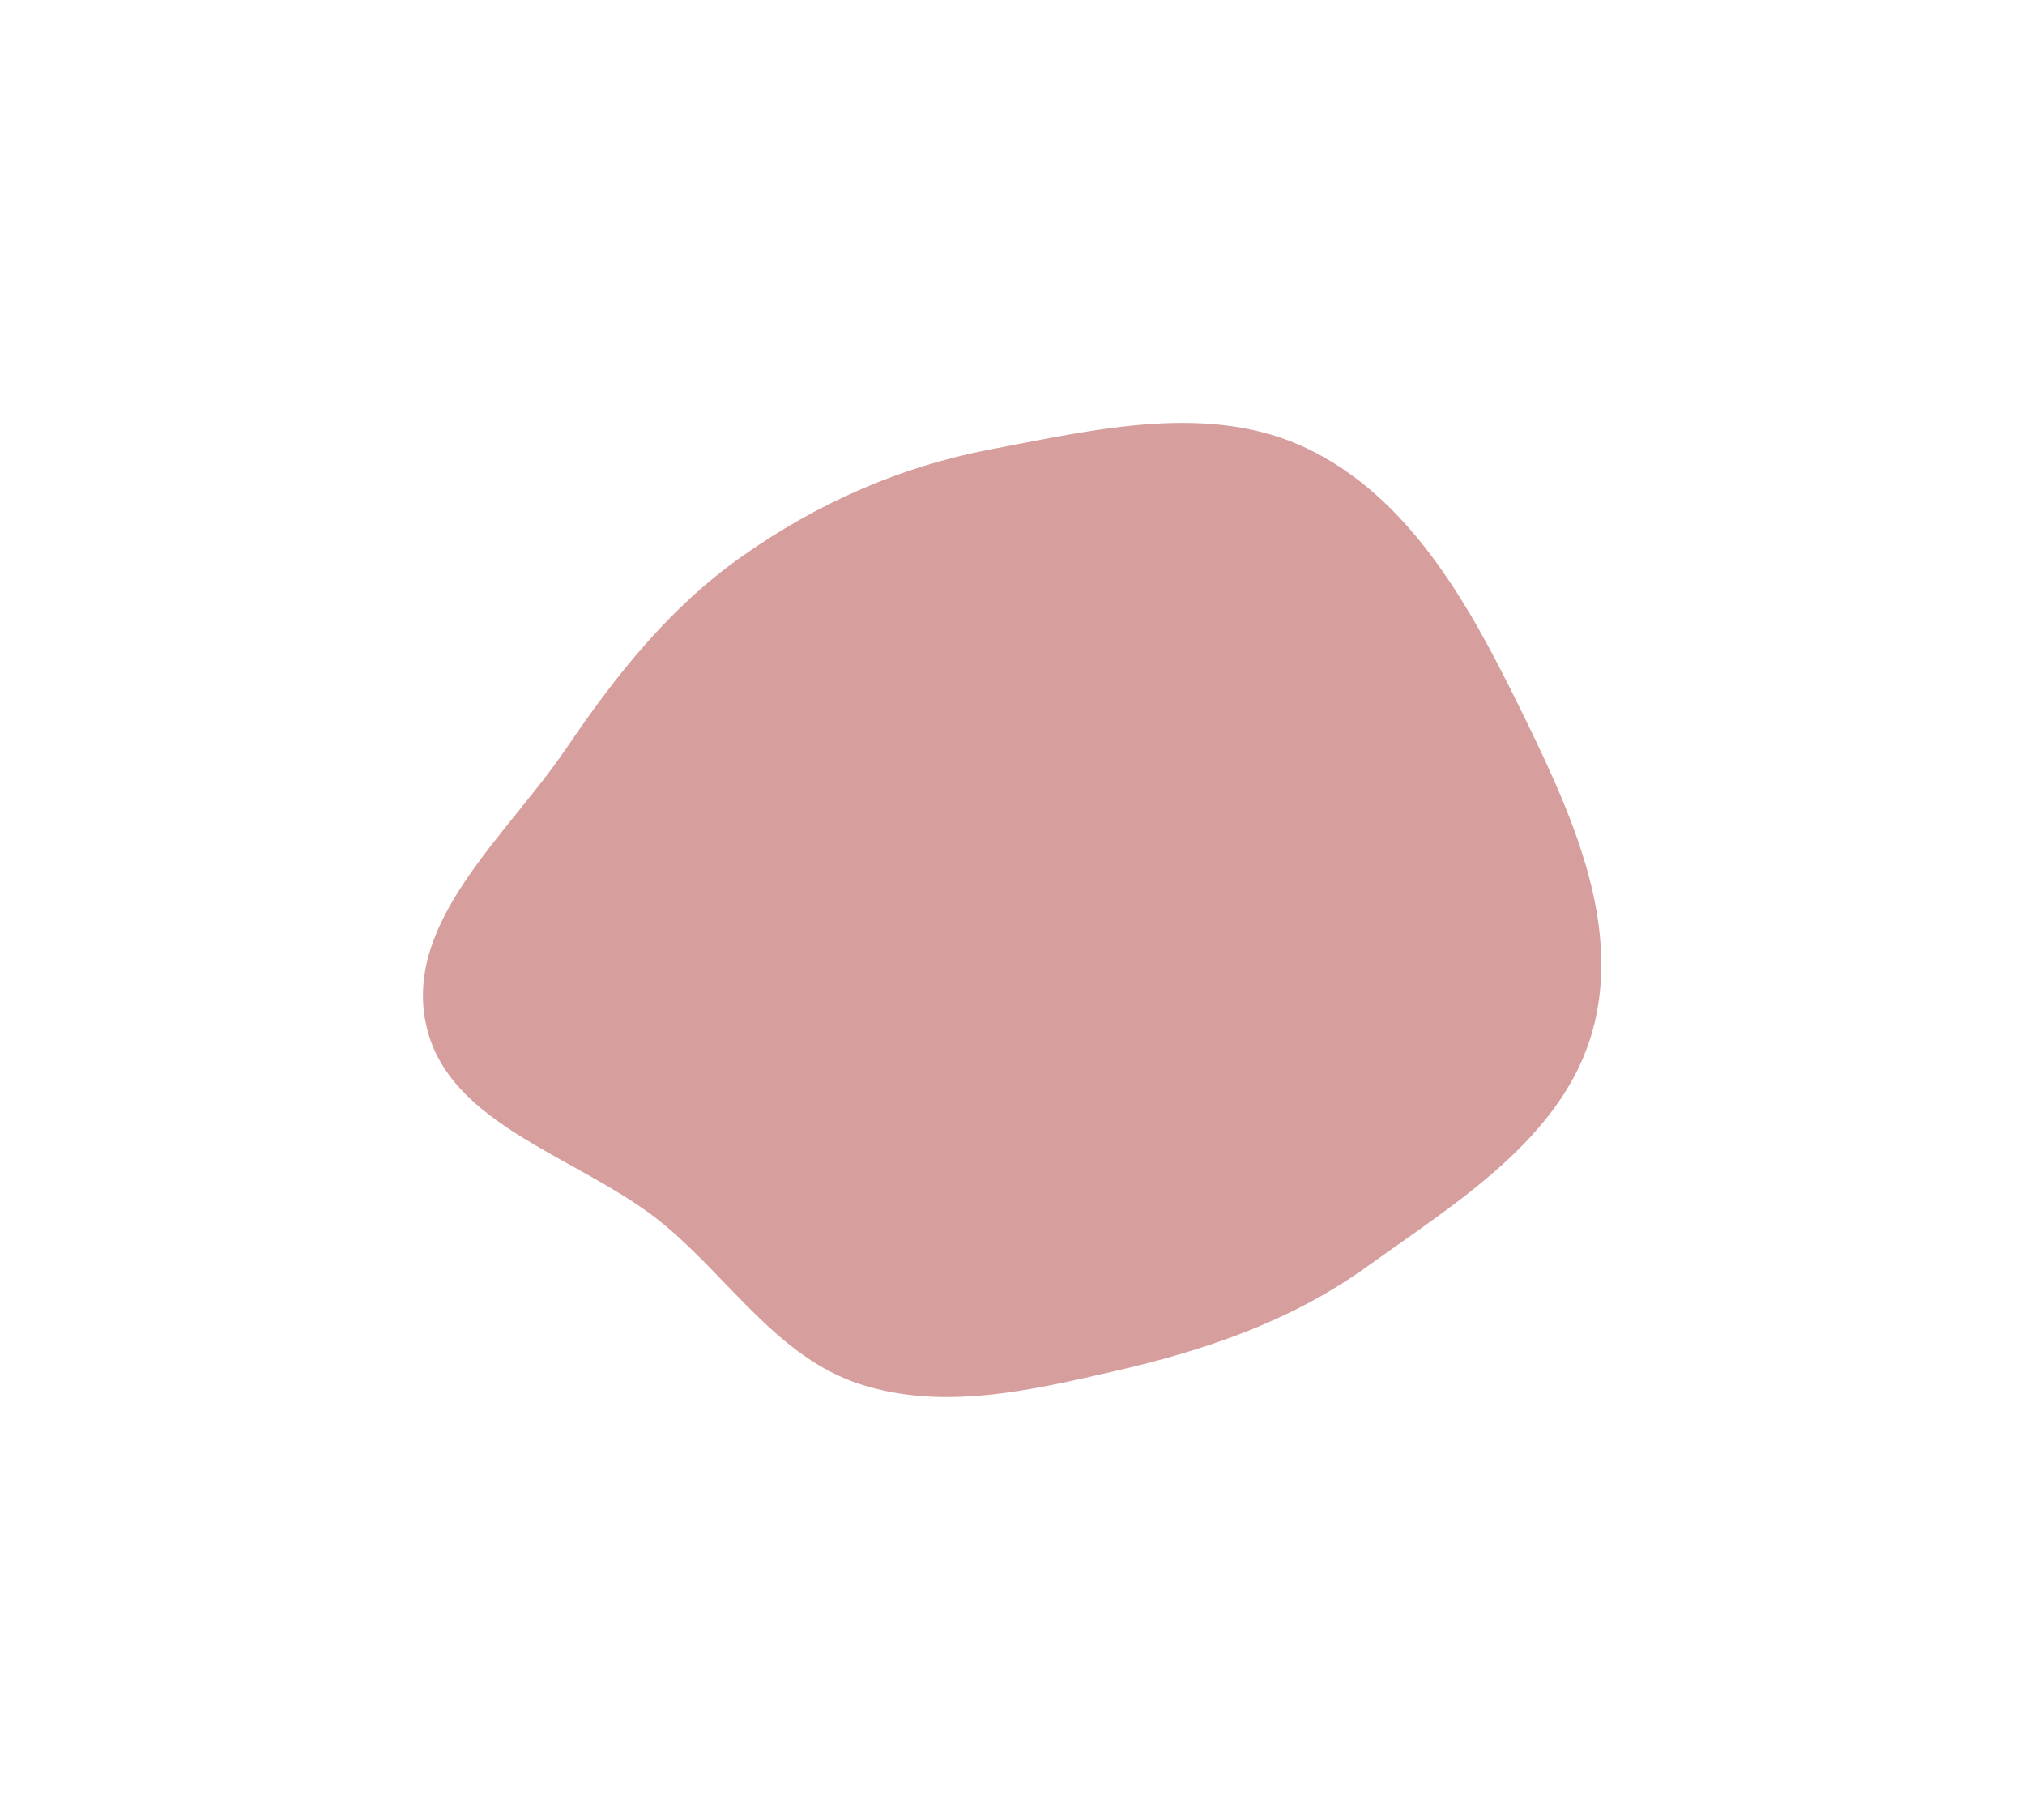 <svg width="1197" height="1076" viewBox="0 0 1197 1076" fill="none" xmlns="http://www.w3.org/2000/svg">
<g opacity="0.5" filter="url(#filter0_f_2_13)">
<path fill-rule="evenodd" clip-rule="evenodd" d="M585.216 265.711C647.878 253.762 715.174 237.599 772.713 265.14C832.302 293.663 867.33 355.46 896.525 414.722C926.39 475.343 959.115 542.852 941.694 608.146C924.599 672.223 861.16 710.657 807.261 749.296C763.088 780.963 712.596 798.126 659.637 810.347C609.457 821.927 557.471 834.107 508.475 818.247C460.079 802.581 431.629 756.387 392.505 723.877C344.253 683.781 264.3 666.302 251.667 604.85C239.175 544.077 299.858 493.832 334.658 442.467C364.051 399.08 395.835 359.053 438.658 328.844C483.022 297.547 531.885 275.881 585.216 265.711Z" fill="#AD403B"/>
</g>
<defs>
<filter id="filter0_f_2_13" x="0" y="0" width="1196.56" height="1075.83" filterUnits="userSpaceOnUse" color-interpolation-filters="sRGB">
<feFlood flood-opacity="0" result="BackgroundImageFix"/>
<feBlend mode="normal" in="SourceGraphic" in2="BackgroundImageFix" result="shape"/>
<feGaussianBlur stdDeviation="125" result="effect1_foregroundBlur_2_13"/>
</filter>
</defs>
</svg>
